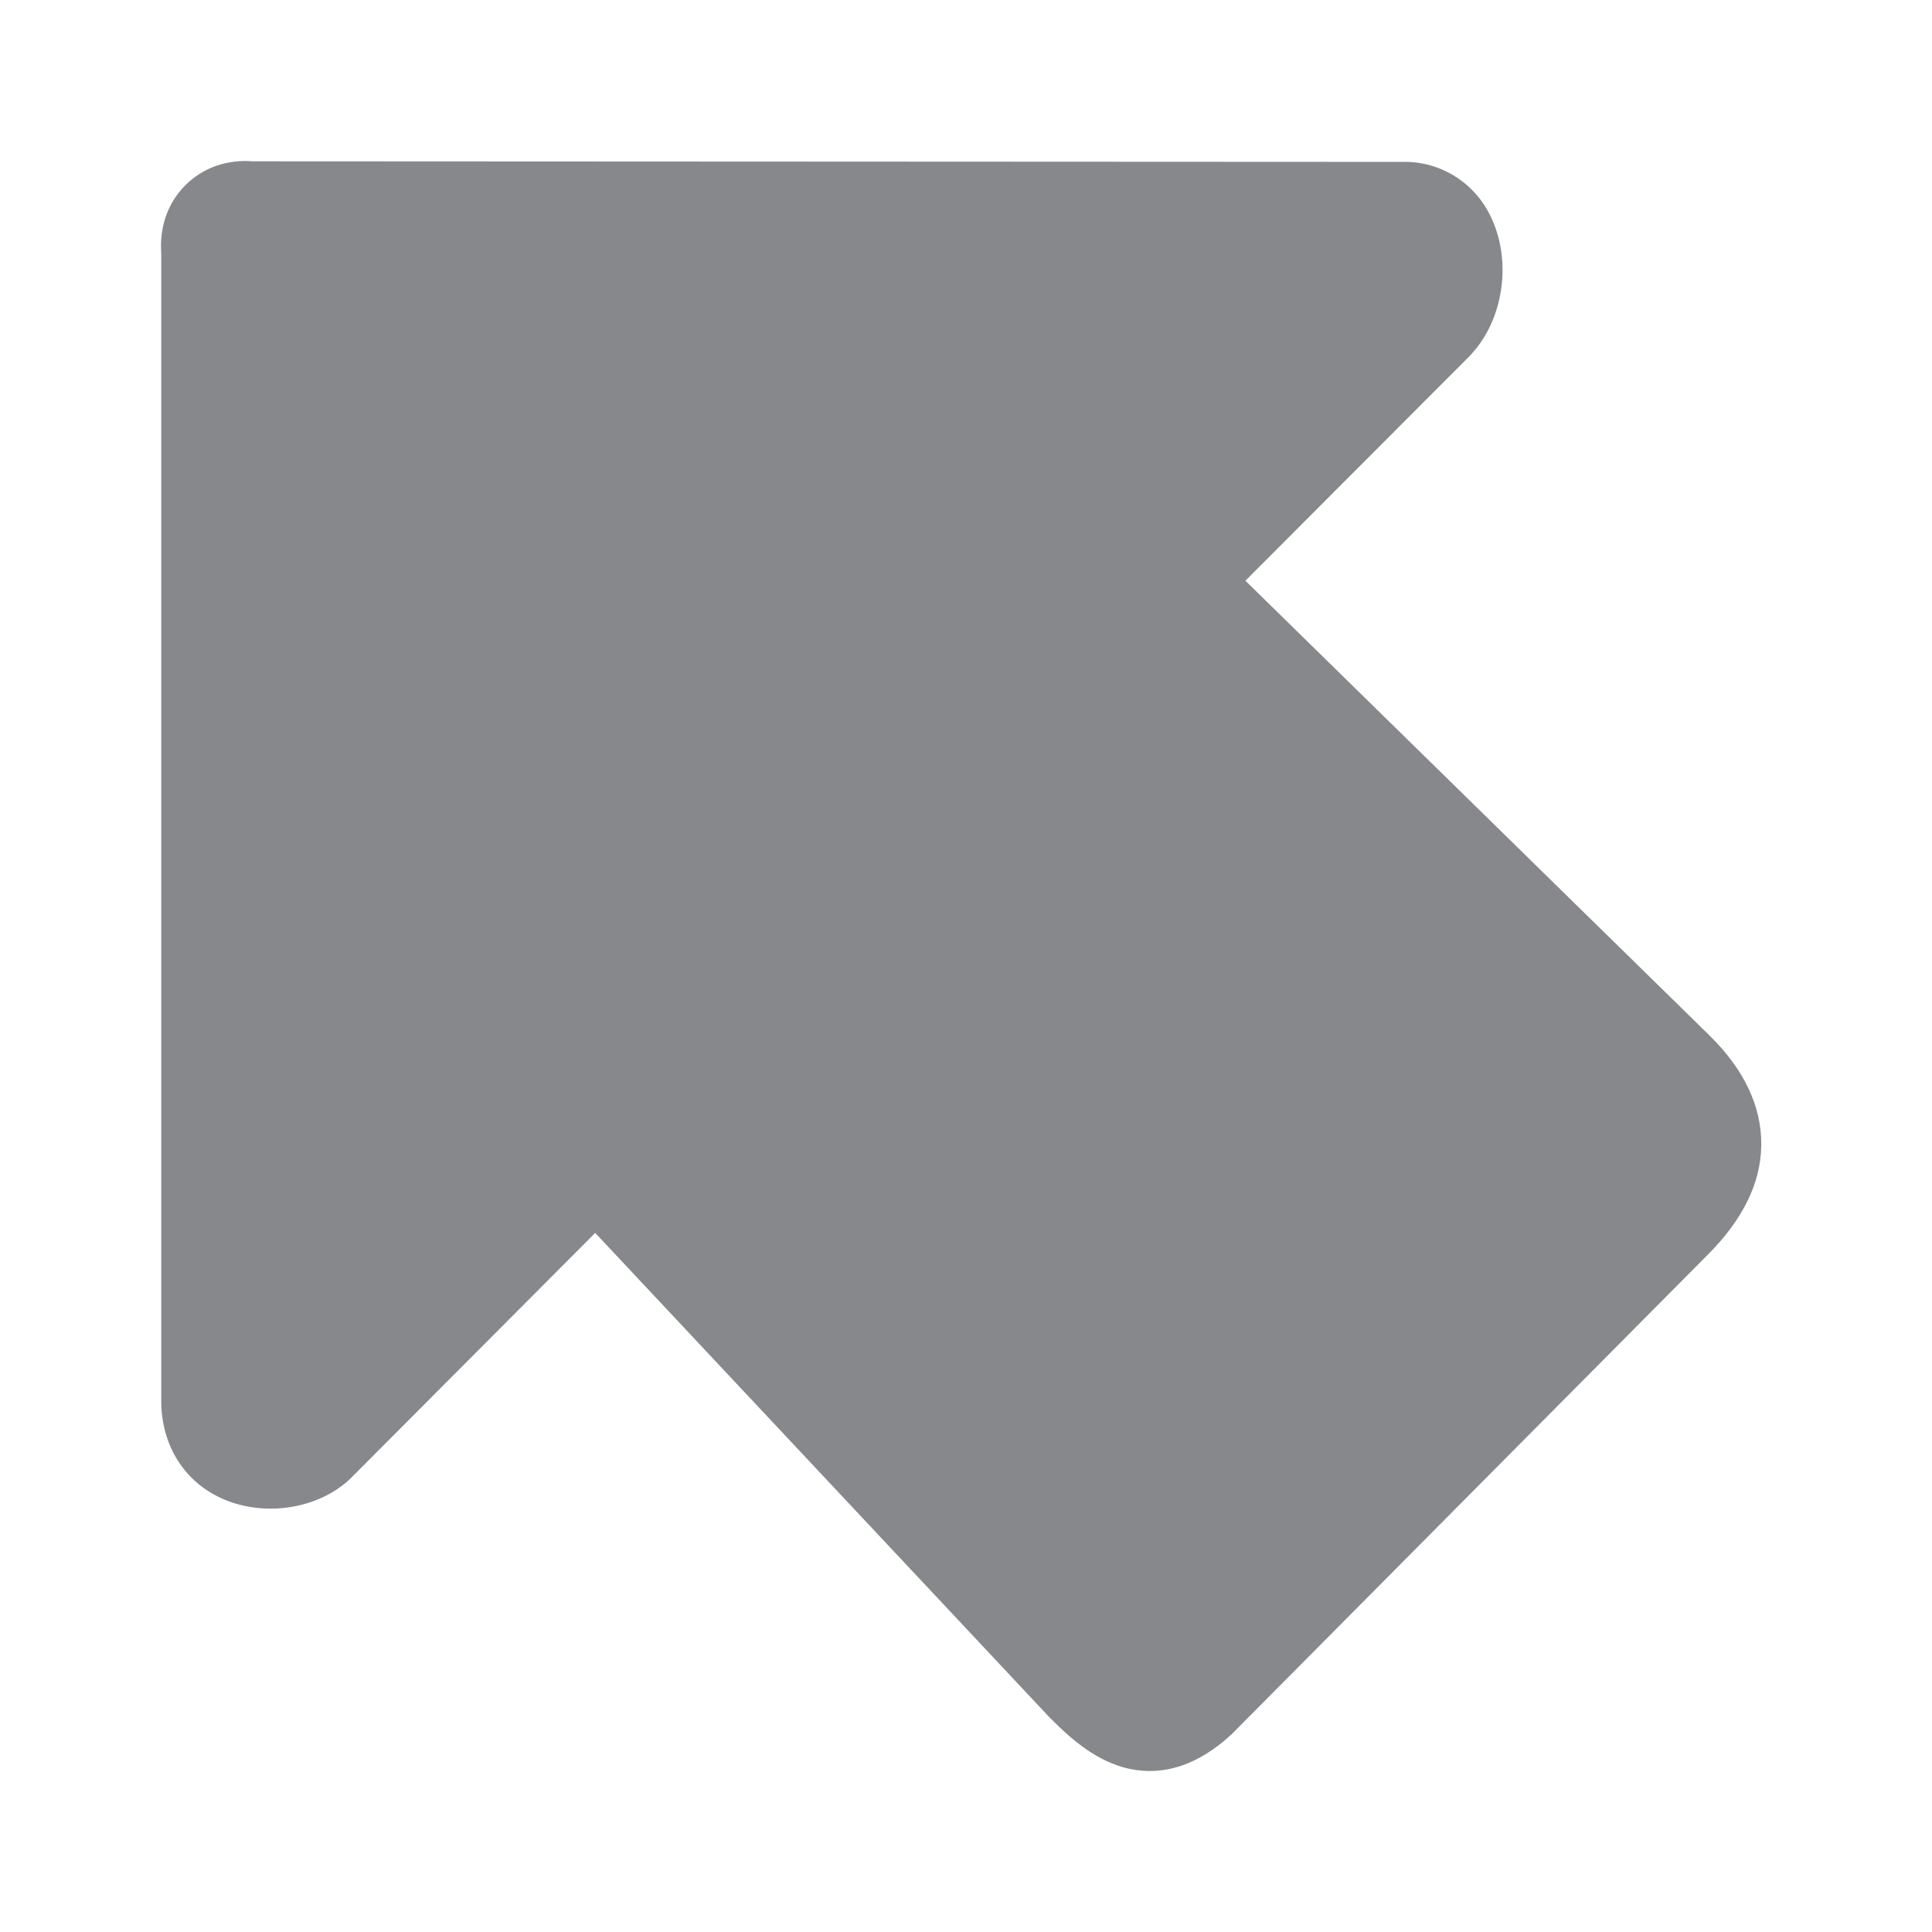<svg width="24" height="24" viewBox="0 0 24 24" fill="none" xmlns="http://www.w3.org/2000/svg">
<path d="M21.879 14.207V14.233C21.872 14.699 21.648 15.151 21.22 15.581L15.316 21.527L15.296 21.547C14.888 21.923 14.463 22.065 14.029 21.973C13.634 21.887 13.318 21.616 13.062 21.358L13.045 21.342L7.394 15.316L4.363 18.357L4.353 18.367C3.965 18.74 3.303 18.849 2.78 18.625C2.293 18.417 2.003 17.958 2.003 17.4V3.146C1.98 2.816 2.085 2.519 2.303 2.301C2.52 2.083 2.819 1.978 3.145 2.004L17.416 2.011C17.903 1.997 18.347 2.285 18.538 2.734C18.778 3.272 18.67 3.968 18.285 4.391L18.268 4.411L15.471 7.214L21.233 12.86L21.24 12.867C21.665 13.286 21.879 13.738 21.879 14.207Z" fill="#86888C"/>
</svg>
